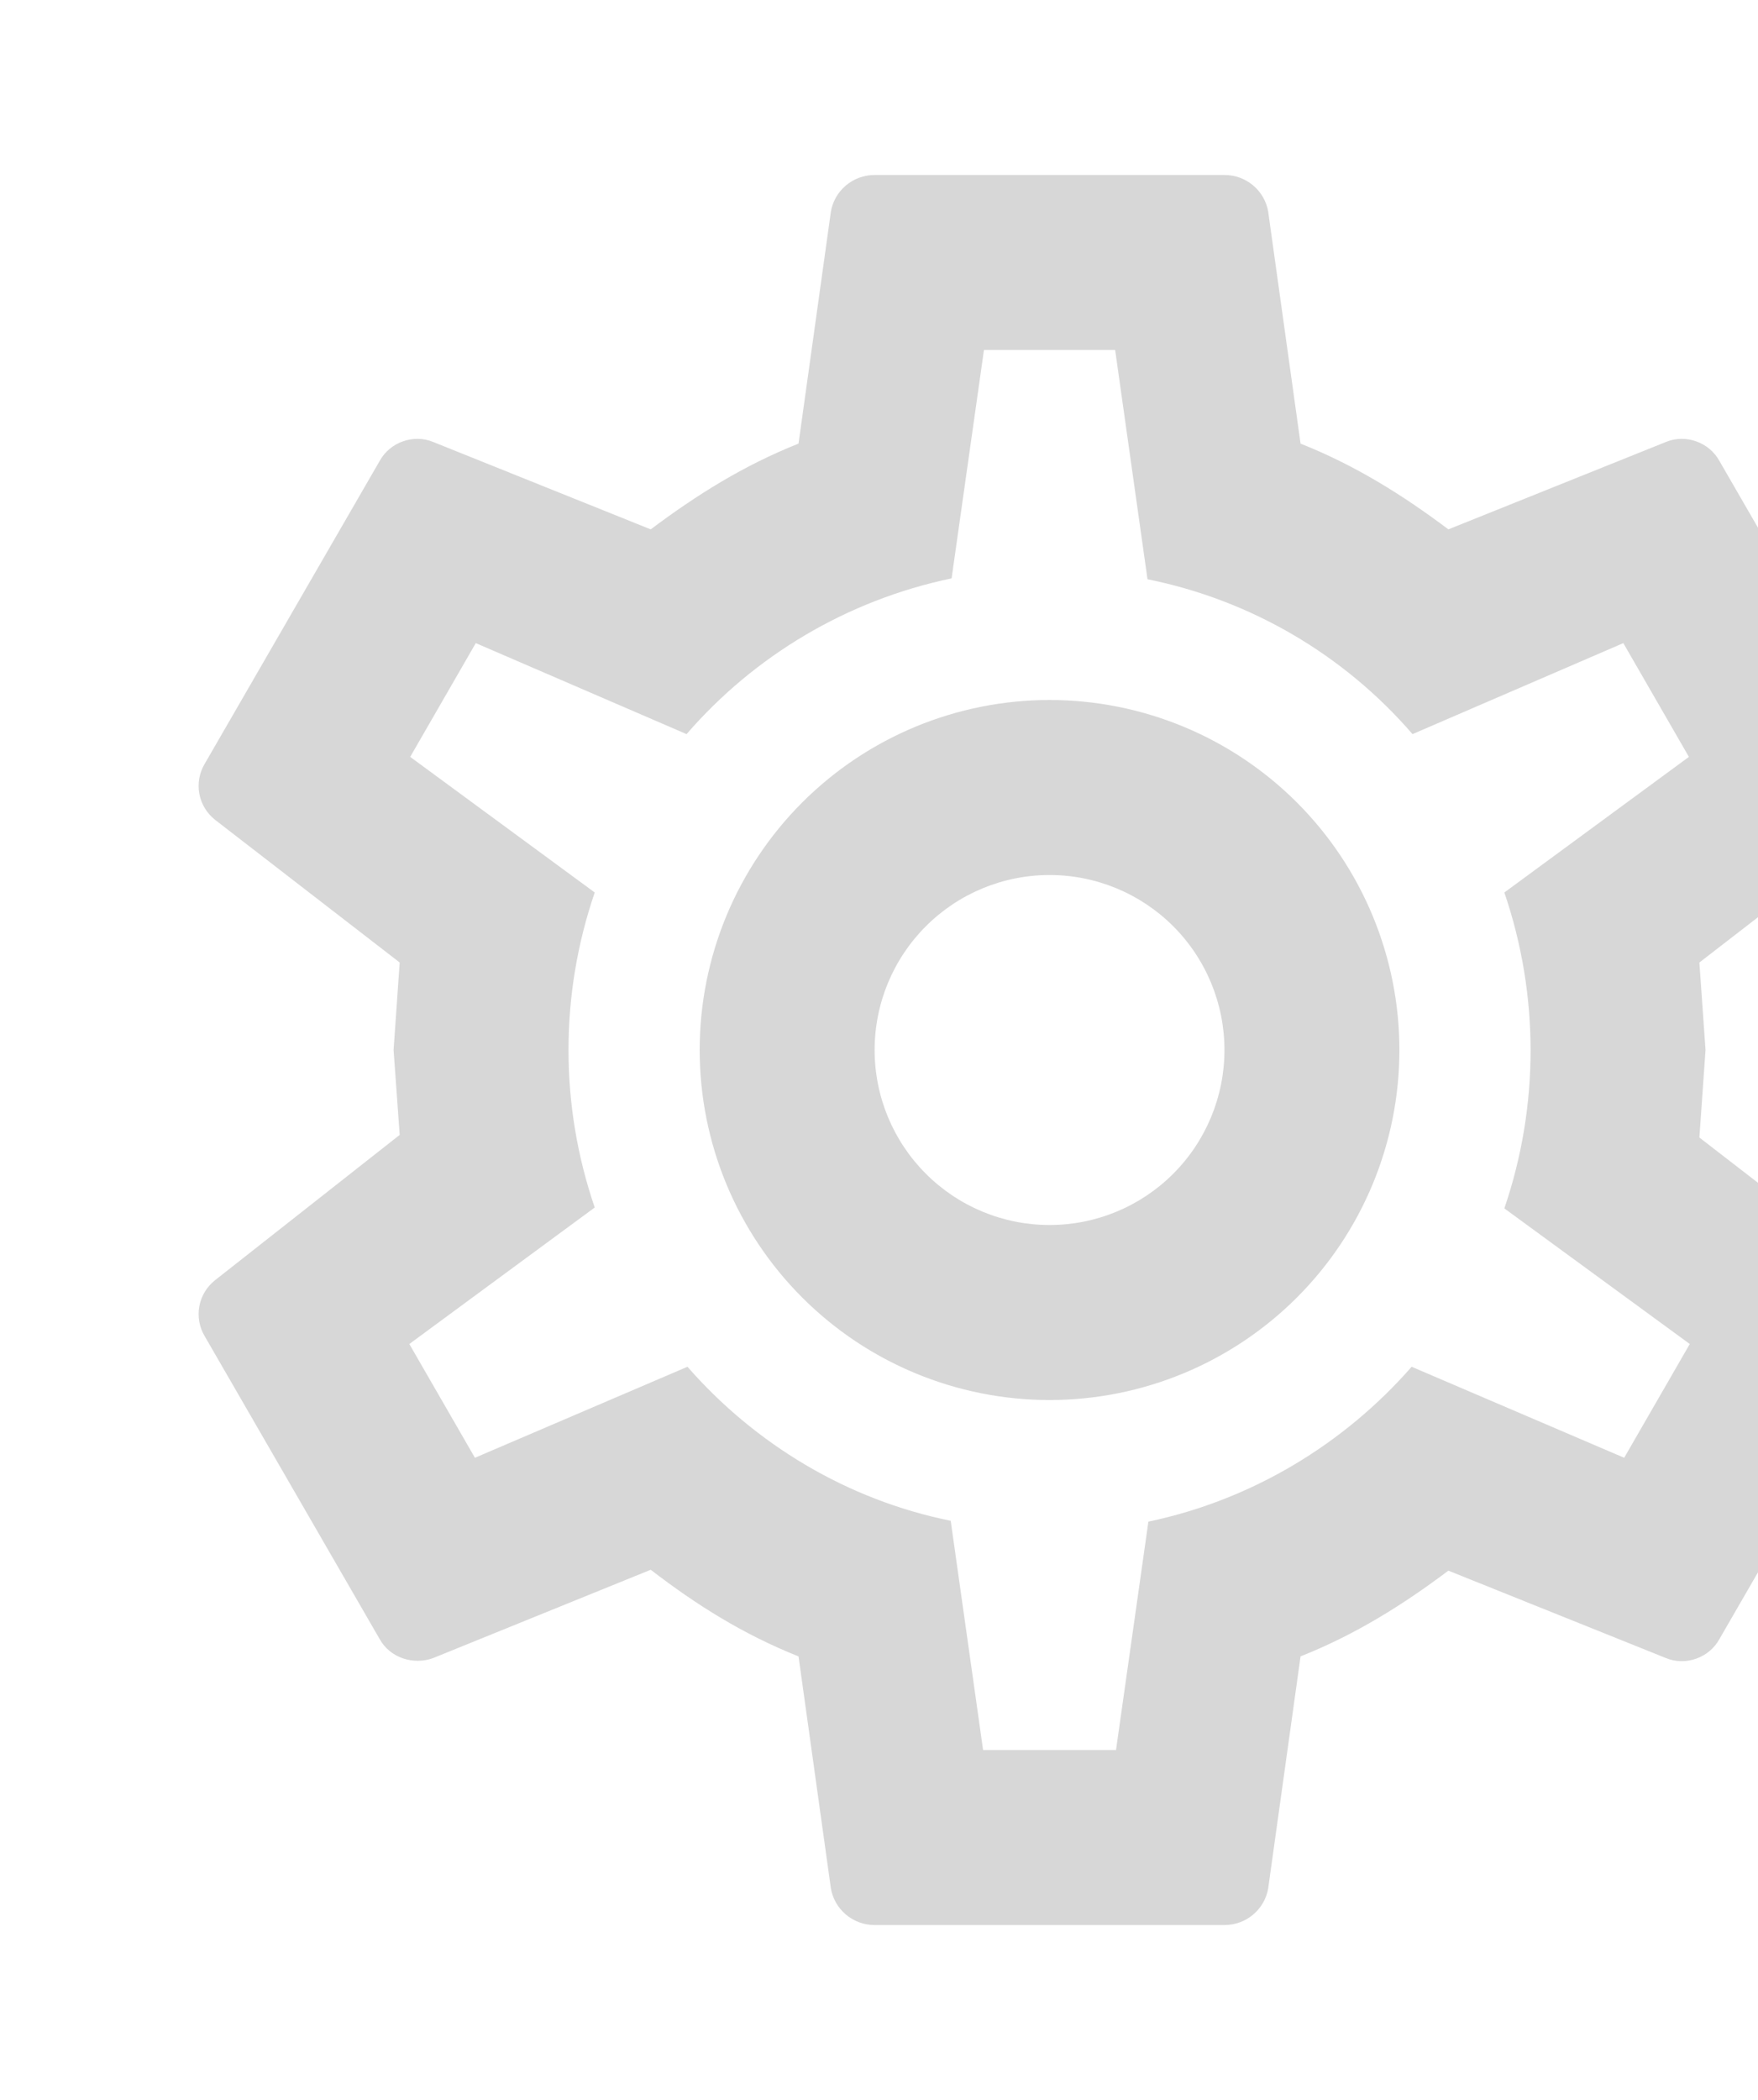 <svg width="67" height="80" viewBox="0 0 67 80" fill="none" xmlns="http://www.w3.org/2000/svg">
<path d="M40 26.666C43.536 26.666 46.927 28.071 49.428 30.571C51.928 33.072 53.333 36.463 53.333 39.999C53.333 43.536 51.928 46.927 49.428 49.427C46.927 51.928 43.536 53.333 40 53.333C36.464 53.333 33.072 51.928 30.572 49.427C28.071 46.927 26.666 43.536 26.666 39.999C26.666 36.463 28.071 33.072 30.572 30.571C33.072 28.071 36.464 26.666 40 26.666ZM40 33.333C38.232 33.333 36.536 34.035 35.286 35.285C34.035 36.535 33.333 38.231 33.333 39.999C33.333 41.767 34.035 43.463 35.286 44.713C36.536 45.964 38.232 46.666 40 46.666C41.768 46.666 43.464 45.964 44.714 44.713C45.964 43.463 46.666 41.767 46.666 39.999C46.666 38.231 45.964 36.535 44.714 35.285C43.464 34.035 41.768 33.333 40 33.333ZM33.333 73.333C32.5 73.333 31.8 72.733 31.666 71.933L30.433 63.099C28.333 62.266 26.533 61.133 24.8 59.799L16.5 63.166C15.767 63.433 14.867 63.166 14.466 62.433L7.8 50.899C7.596 50.556 7.524 50.15 7.597 49.757C7.671 49.365 7.885 49.012 8.2 48.766L15.233 43.233L15 39.999L15.233 36.666L8.2 31.233C7.885 30.986 7.671 30.634 7.597 30.241C7.524 29.849 7.596 29.443 7.8 29.099L14.466 17.566C14.867 16.833 15.767 16.533 16.5 16.833L24.8 20.166C26.533 18.866 28.333 17.733 30.433 16.899L31.666 8.066C31.8 7.266 32.5 6.666 33.333 6.666H46.666C47.5 6.666 48.2 7.266 48.333 8.066L49.566 16.899C51.666 17.733 53.467 18.866 55.2 20.166L63.5 16.833C64.233 16.533 65.133 16.833 65.533 17.566L72.2 29.099C72.633 29.833 72.433 30.733 71.8 31.233L64.766 36.666L65 39.999L64.766 43.333L71.8 48.766C72.433 49.266 72.633 50.166 72.2 50.899L65.533 62.433C65.133 63.166 64.233 63.466 63.5 63.166L55.2 59.833C53.467 61.133 51.666 62.266 49.566 63.099L48.333 71.933C48.2 72.733 47.5 73.333 46.666 73.333H33.333ZM37.5 13.333L36.267 22.033C32.267 22.866 28.733 24.999 26.166 27.966L18.133 24.499L15.633 28.833L22.666 33.999C21.333 37.888 21.333 42.111 22.666 45.999L15.6 51.199L18.1 55.533L26.2 52.066C28.767 54.999 32.267 57.133 36.233 57.933L37.467 66.666H42.533L43.767 57.966C47.733 57.133 51.233 54.999 53.8 52.066L61.9 55.533L64.4 51.199L57.333 46.033C58.666 42.133 58.666 37.899 57.333 33.999L64.367 28.833L61.867 24.499L53.833 27.966C51.214 24.934 47.661 22.858 43.733 22.066L42.5 13.333H37.5Z" fill="#D7D7D7"/>
</svg>
